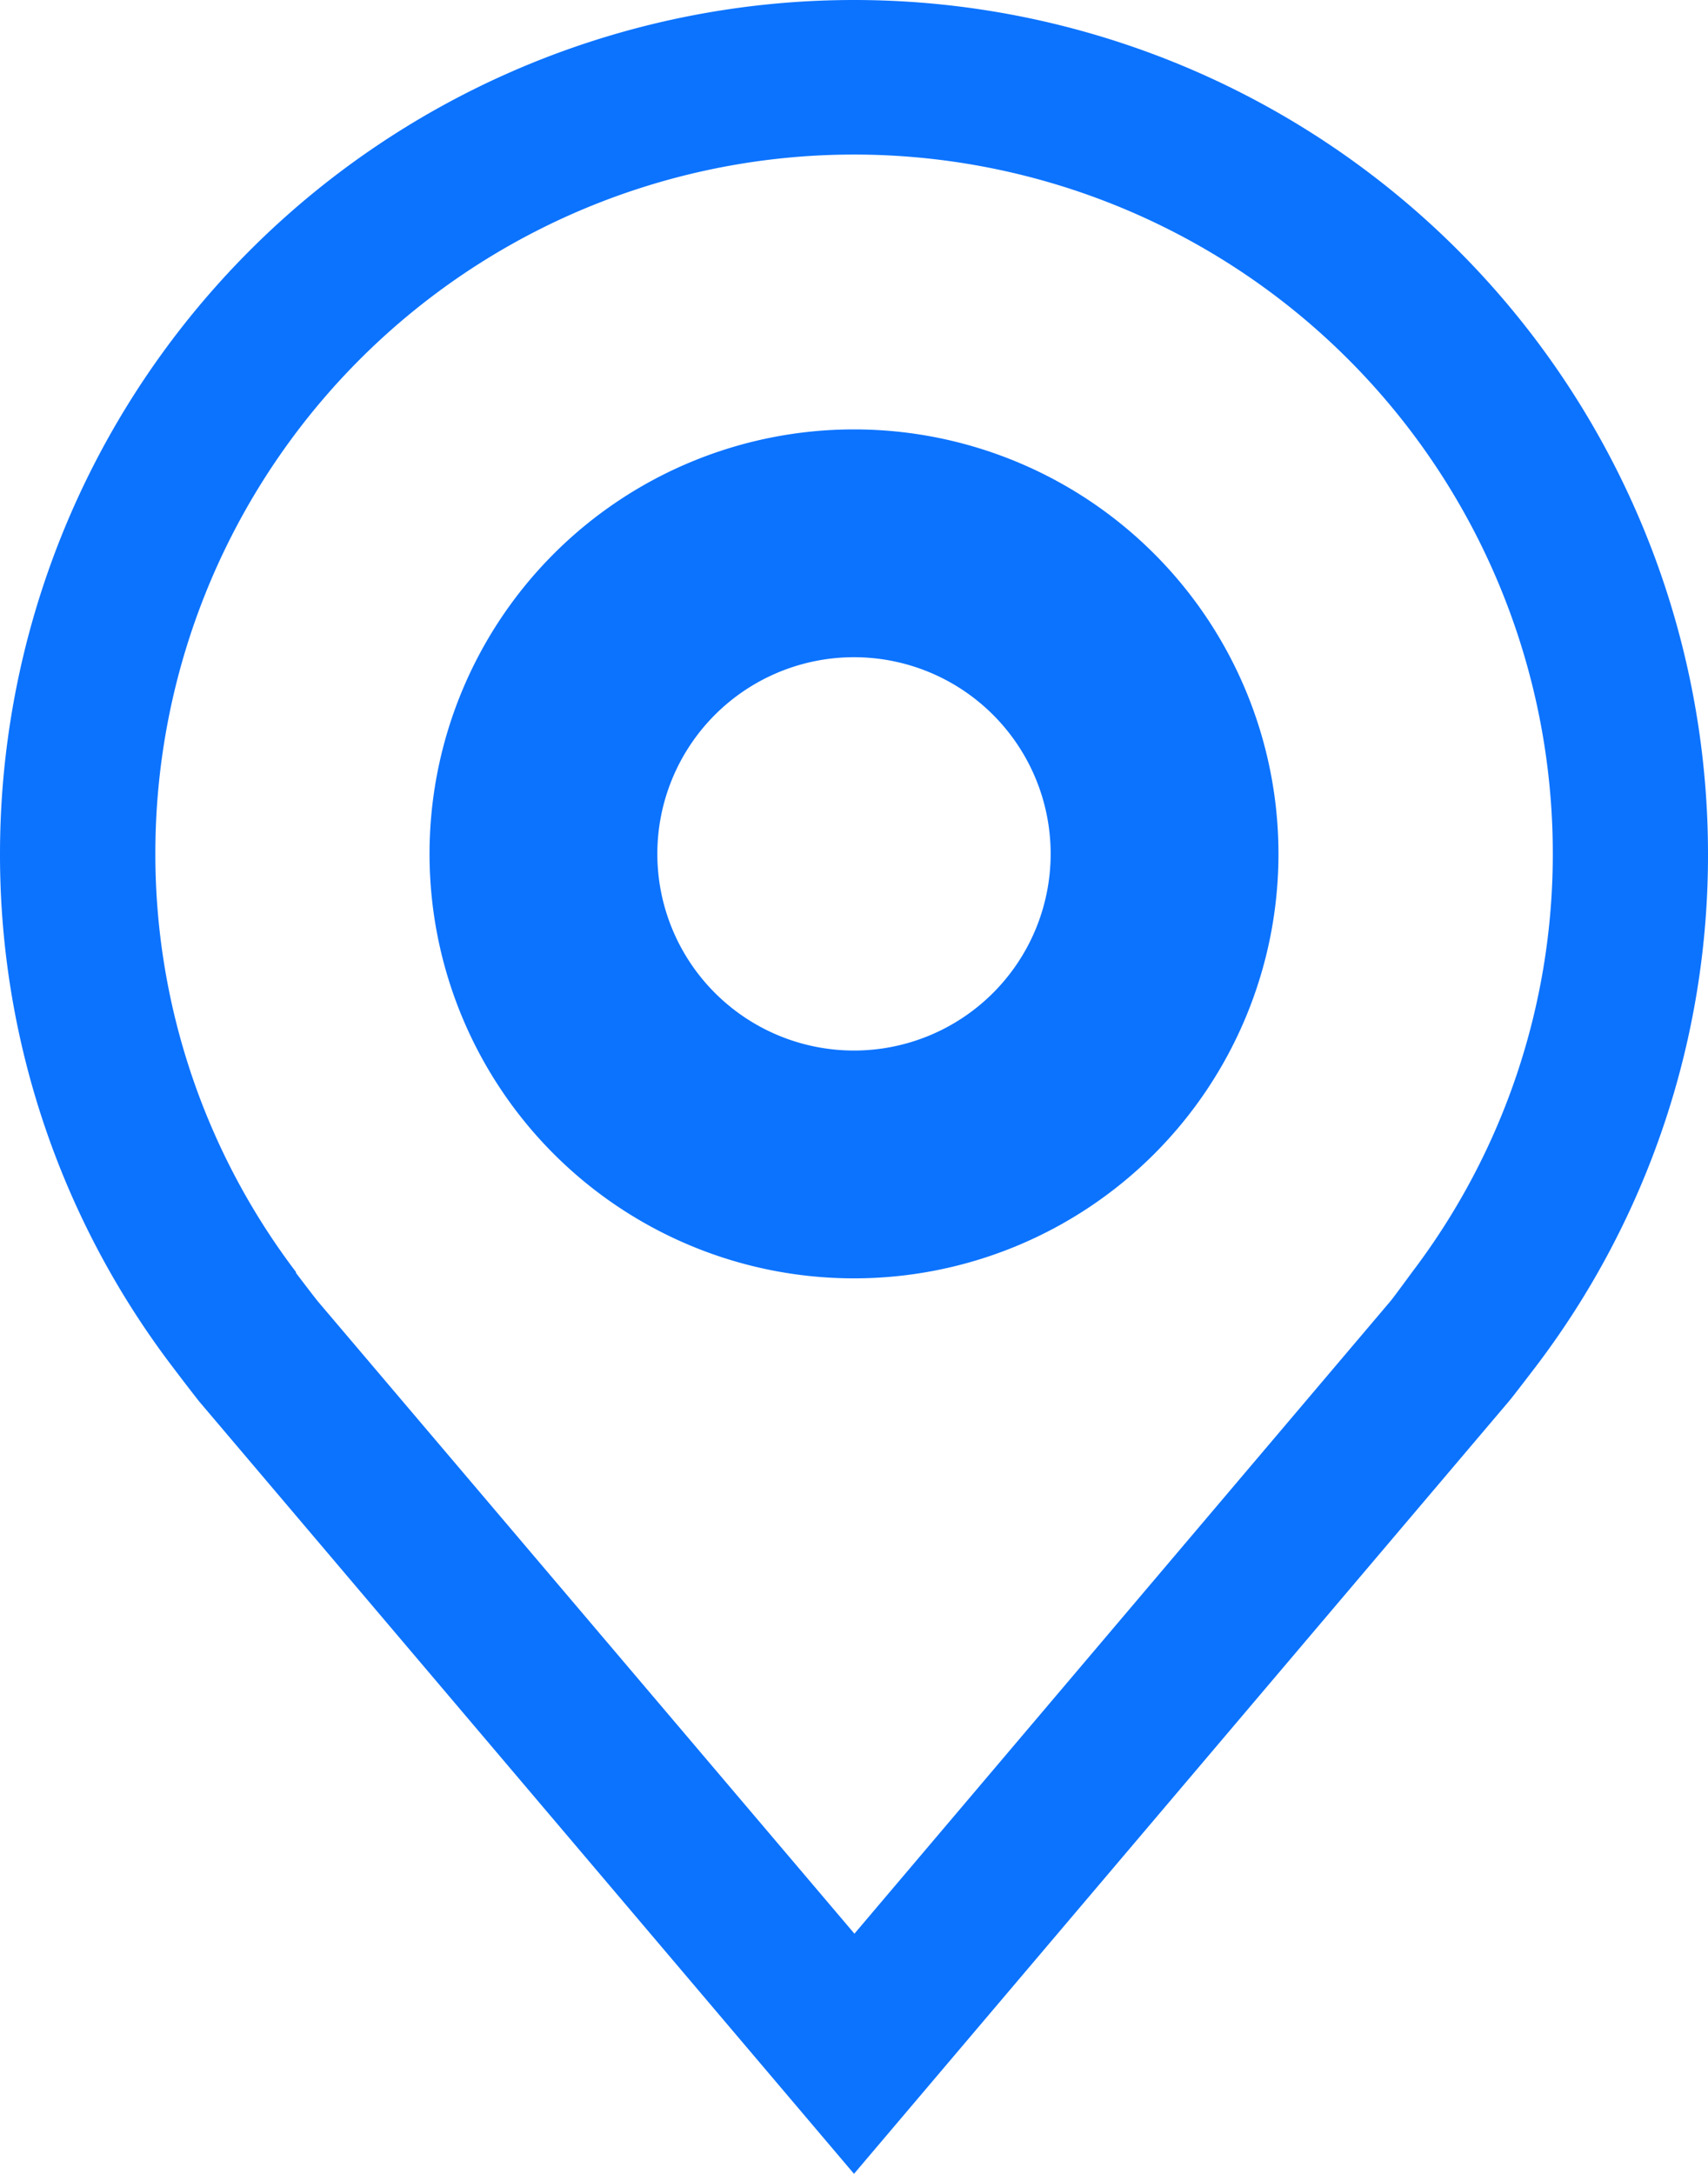 <svg id="location" xmlns="http://www.w3.org/2000/svg" width="11.786" height="15" viewBox="0 0 11.786 15">
  <path id="Path_40316" data-name="Path 40316" d="M19.179,17.357a2.679,2.679,0,1,1,2.679-2.679A2.679,2.679,0,0,1,19.179,17.357Zm0-4.286a1.607,1.607,0,1,0,1.607,1.607A1.607,1.607,0,0,0,19.179,13.071Z" transform="translate(-13.286 -8.786)" fill="#0c73ff" stroke="#0c73ff" stroke-width="0.5"/>
  <path id="Path_40317" data-name="Path 40317" d="M13.393,18,8.874,12.67q-.094-.12-.186-.242A5.833,5.833,0,0,1,7.5,8.893a5.893,5.893,0,1,1,11.786,0A5.831,5.831,0,0,1,18.1,12.427v0s-.161.211-.185.239ZM9.542,11.783s.125.165.154.2l3.7,4.36,3.7-4.366c.024-.029.149-.2.149-.2a4.768,4.768,0,0,0,.97-2.889,4.821,4.821,0,1,0-9.643,0,4.771,4.771,0,0,0,.971,2.89Z" transform="translate(-7.5 -3)" fill="#0c73ff"/>
</svg>

